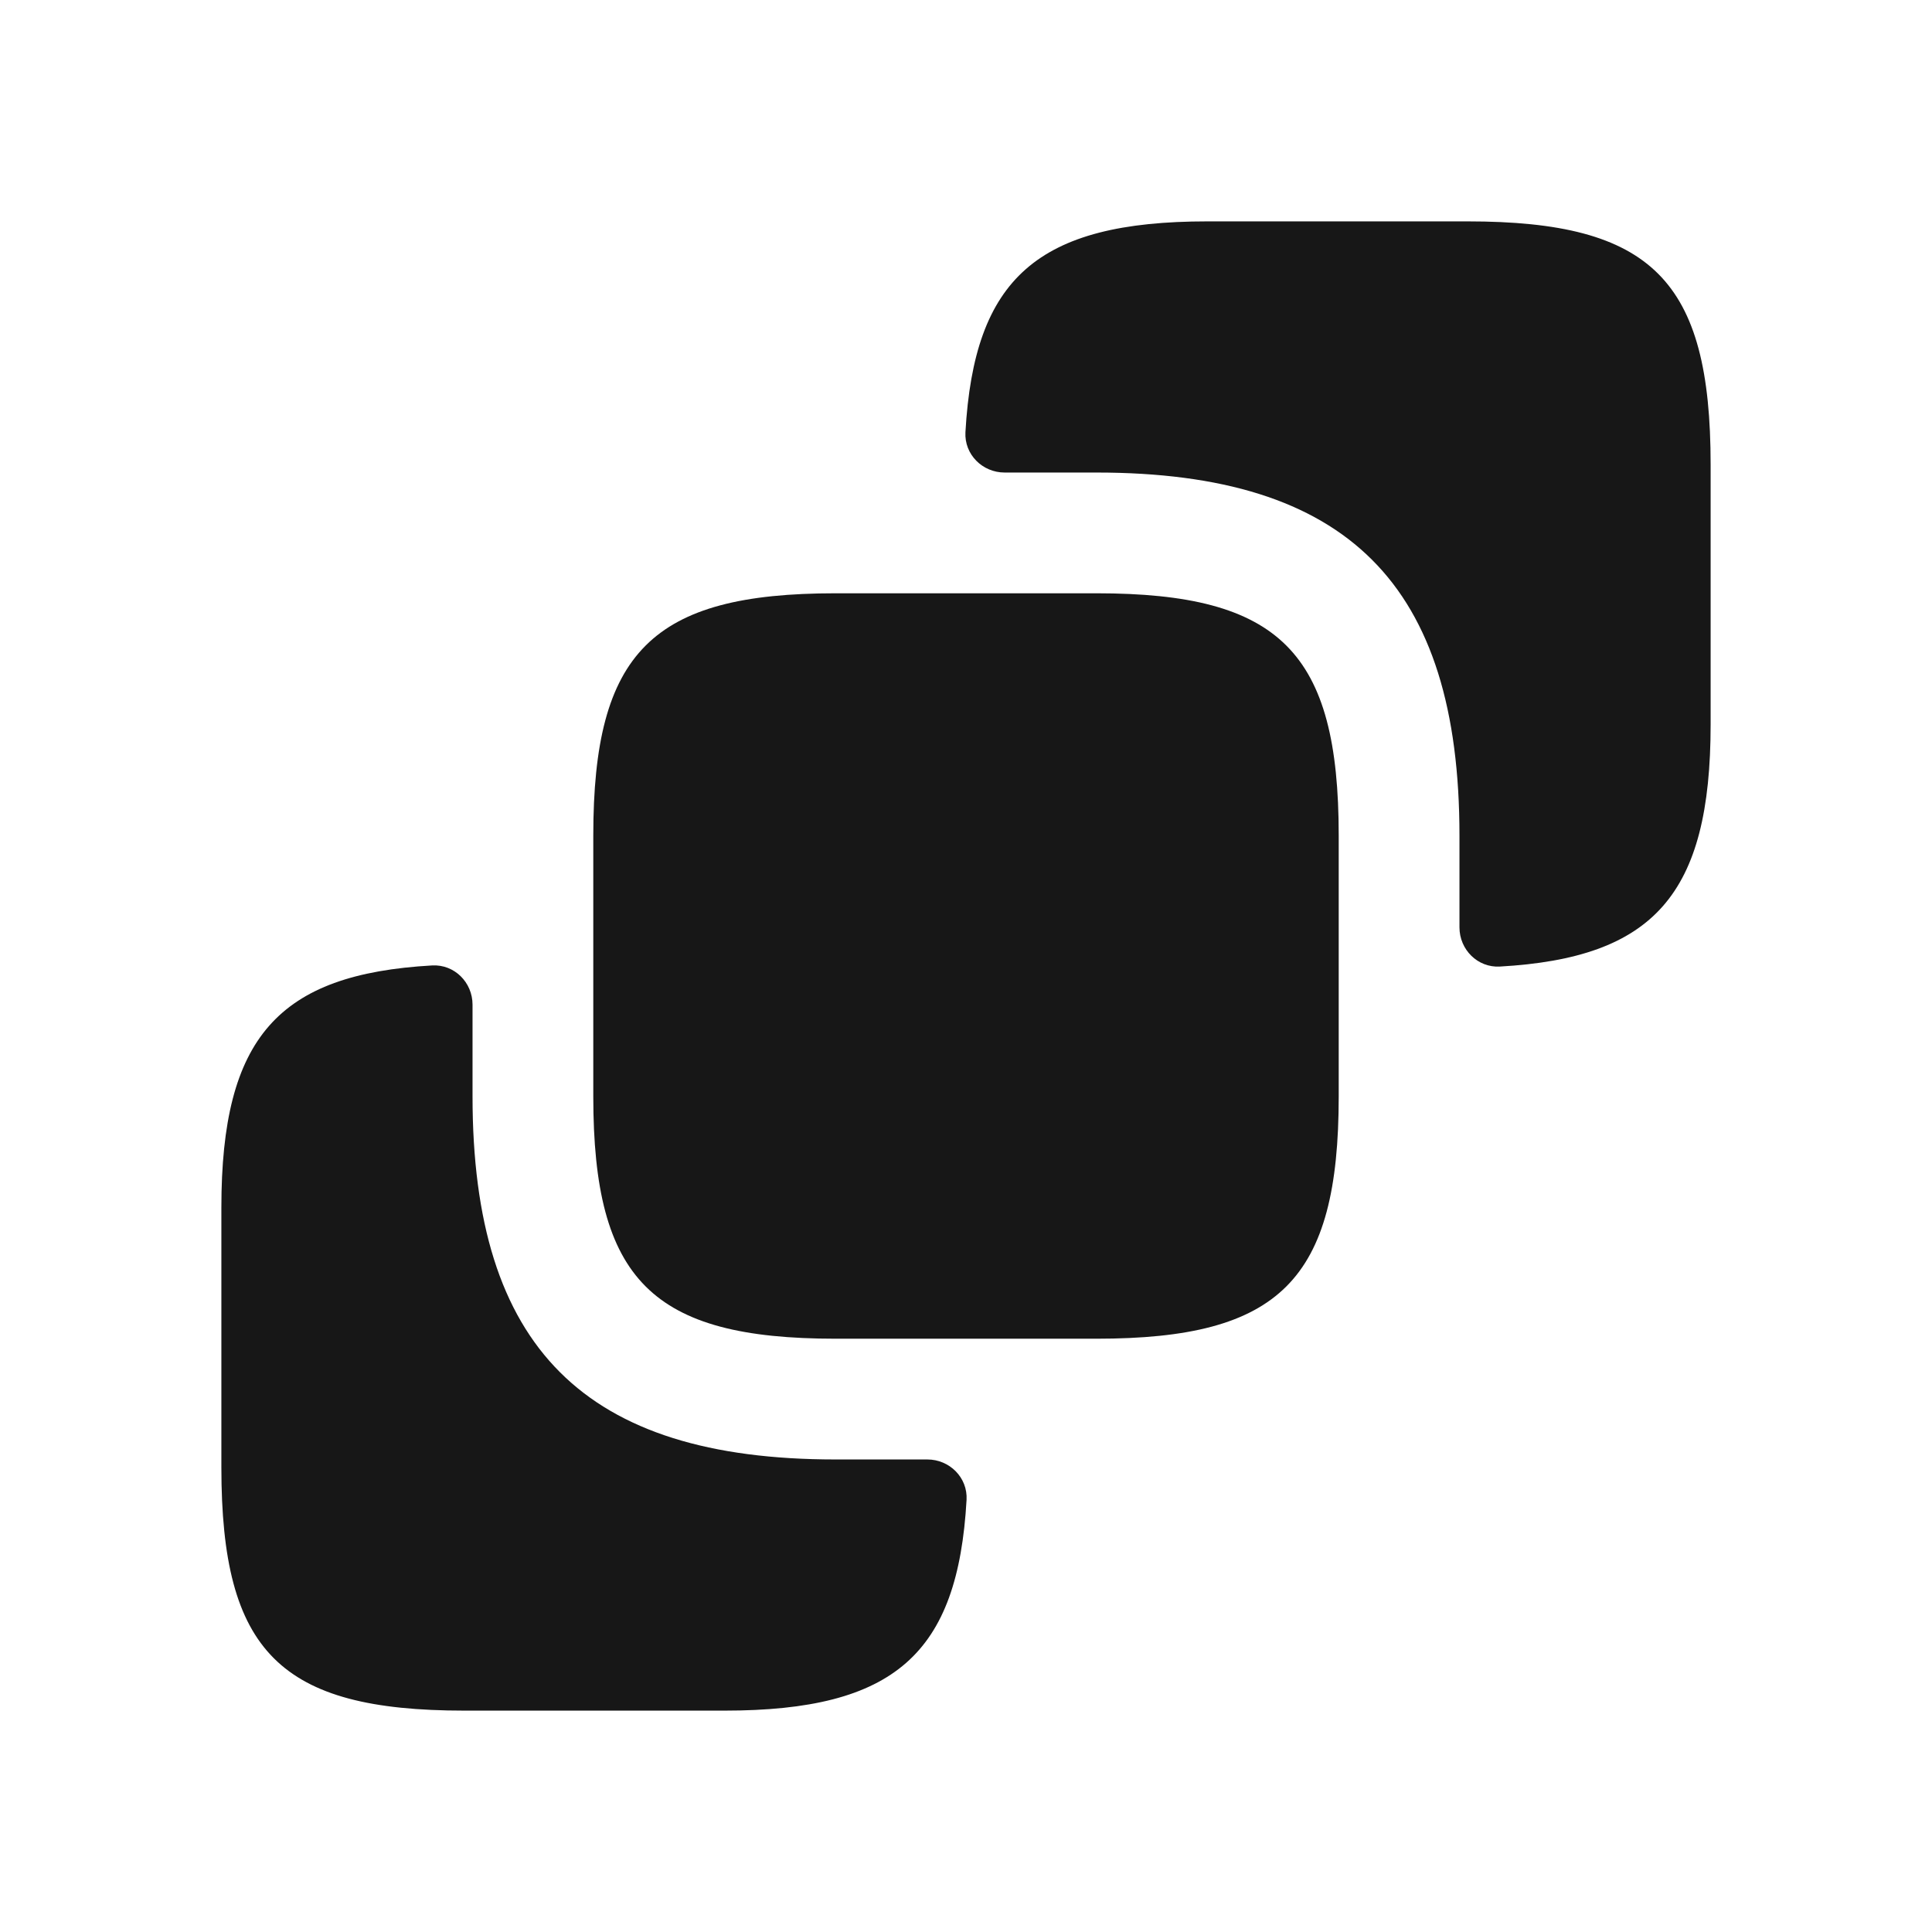 <svg width="24" height="24" viewBox="0 0 24 24" fill="none" xmlns="http://www.w3.org/2000/svg">
<path d="M21.25 5.77V9C21.25 11.115 20.542 11.899 18.631 12.007C18.355 12.022 18.13 11.796 18.13 11.52V10.38C18.13 7.26 16.74 5.87 13.62 5.87H12.48C12.204 5.87 11.978 5.645 11.993 5.369C12.101 3.458 12.885 2.75 15 2.75H18.23C20.52 2.75 21.25 3.48 21.25 5.77Z" fill="#171717"/>
<path d="M16.63 10.38V13.62C16.63 15.9 15.9 16.63 13.62 16.63H10.38C8.1 16.63 7.37 15.9 7.37 13.62V10.38C7.37 8.1 8.1 7.37 10.38 7.37H13.62C15.9 7.37 16.63 8.1 16.63 10.38Z" fill="#171717"/>
<path d="M11.52 18.13C11.796 18.13 12.022 18.355 12.007 18.631C11.899 20.542 11.115 21.25 9 21.25H5.77C3.48 21.25 2.75 20.52 2.75 18.23V15C2.75 12.885 3.458 12.101 5.369 11.993C5.645 11.978 5.87 12.204 5.87 12.48V13.62C5.87 16.74 7.26 18.13 10.38 18.13H11.52Z" fill="#171717"/>
</svg>
